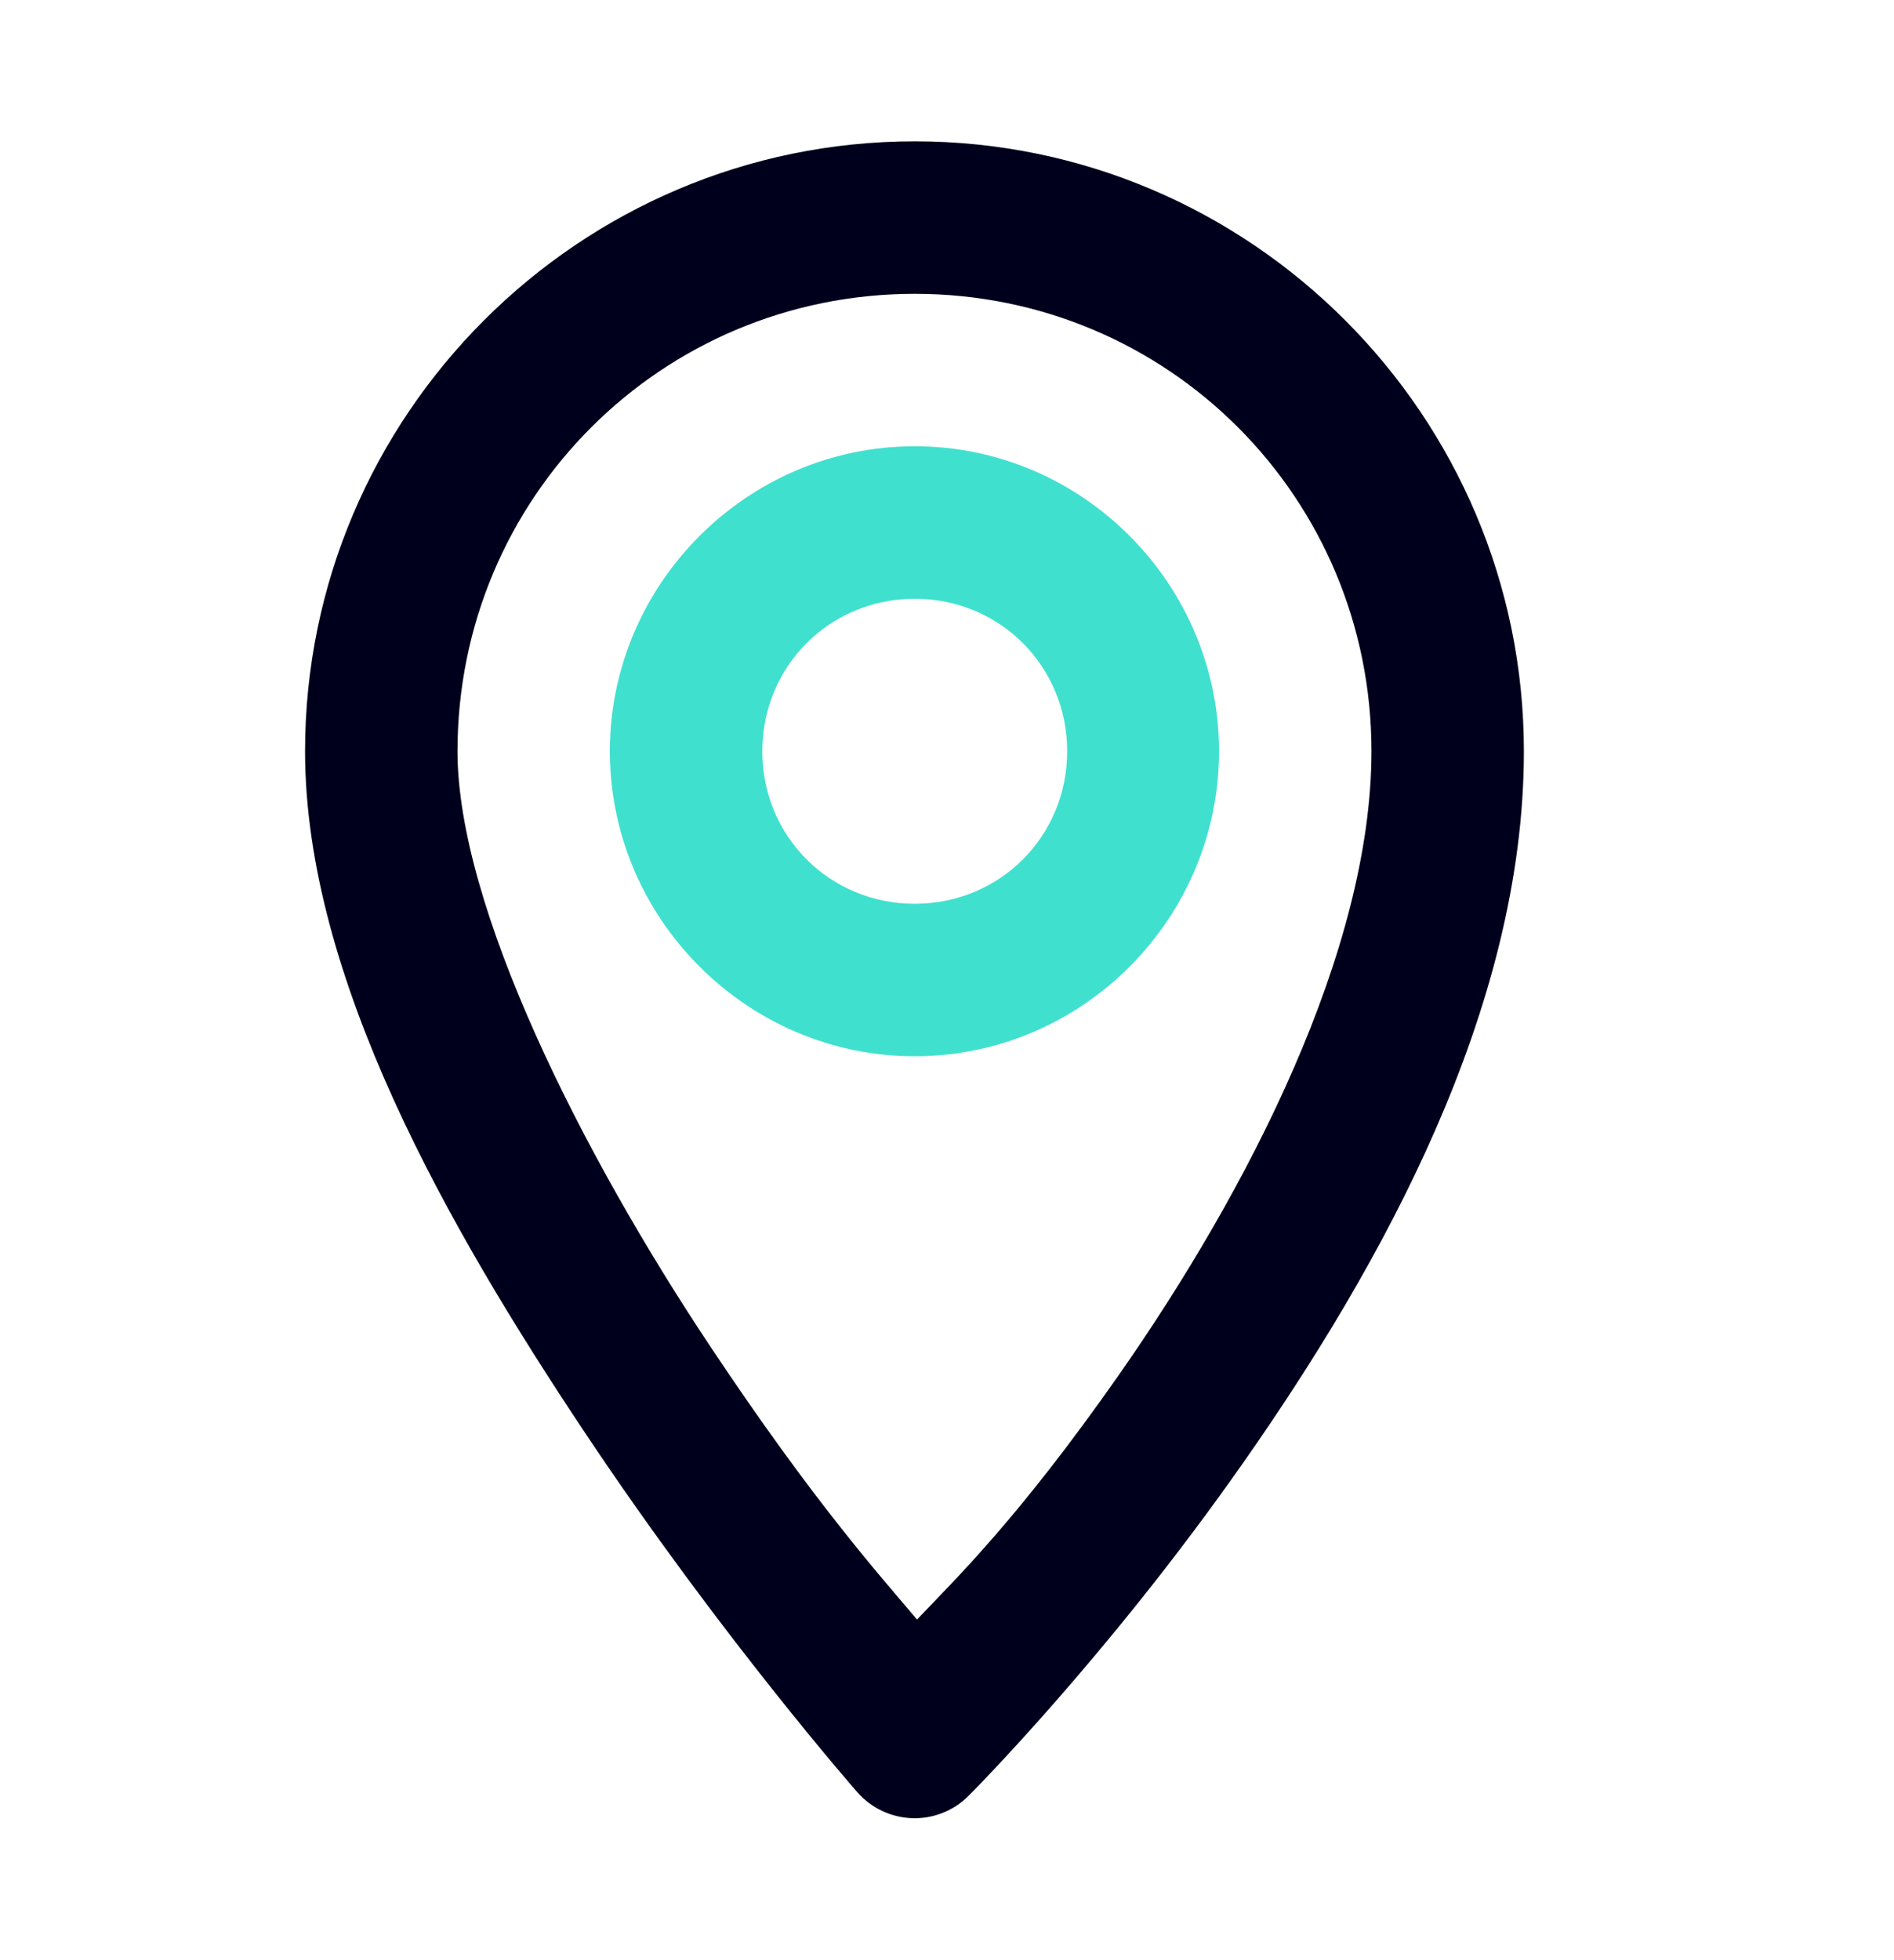 <svg width="29" height="30" viewBox="0 0 29 30" fill="none" xmlns="http://www.w3.org/2000/svg">
<g filter="url(#filter0_d)">
<path d="M14.006 1.163C8.865 1.163 4.671 5.357 4.671 10.498C4.671 13.959 6.862 17.785 8.951 20.919C11.04 24.053 13.128 26.431 13.128 26.431C13.233 26.55 13.361 26.647 13.505 26.715C13.648 26.783 13.804 26.821 13.963 26.827C14.122 26.833 14.28 26.806 14.428 26.748C14.577 26.69 14.711 26.603 14.824 26.491C14.824 26.491 16.94 24.382 19.044 21.375C21.149 18.369 23.333 14.452 23.333 10.498C23.333 5.357 19.147 1.163 14.006 1.163ZM14.006 3.497C17.886 3.497 20.999 6.618 20.999 10.498C20.999 13.545 19.111 17.214 17.133 20.041C15.586 22.25 14.641 23.154 14.041 23.787C13.446 23.082 12.462 21.988 10.889 19.627C8.894 16.636 7.005 12.87 7.005 10.498C7.005 6.618 10.127 3.497 14.006 3.497Z" fill="#00001D"/>
<path d="M14.006 5.83C11.443 5.83 9.338 7.935 9.338 10.498C9.338 13.062 11.443 15.166 14.006 15.166C16.57 15.166 18.665 13.062 18.665 10.498C18.665 7.935 16.57 5.83 14.006 5.83ZM14.006 8.164C15.309 8.164 16.34 9.196 16.34 10.498C16.34 11.801 15.309 12.832 14.006 12.832C12.704 12.832 11.672 11.801 11.672 10.498C11.672 9.196 12.704 8.164 14.006 8.164Z" fill="#40E0CF"/>
</g>
<defs>
<filter id="filter0_d" x="-1.997" y="-1" width="32" height="32" filterUnits="userSpaceOnUse" color-interpolation-filters="sRGB">
<feFlood flood-opacity="0" result="BackgroundImageFix"/>
<feColorMatrix in="SourceAlpha" type="matrix" values="0 0 0 0 0 0 0 0 0 0 0 0 0 0 0 0 0 0 127 0"/>
<feOffset dy="1"/>
<feGaussianBlur stdDeviation="1"/>
<feColorMatrix type="matrix" values="0 0 0 0 0 0 0 0 0 0 0 0 0 0 0 0 0 0 0.25 0"/>
<feBlend mode="normal" in2="BackgroundImageFix" result="effect1_dropShadow"/>
<feBlend mode="normal" in="SourceGraphic" in2="effect1_dropShadow" result="shape"/>
</filter>
</defs>
</svg>
